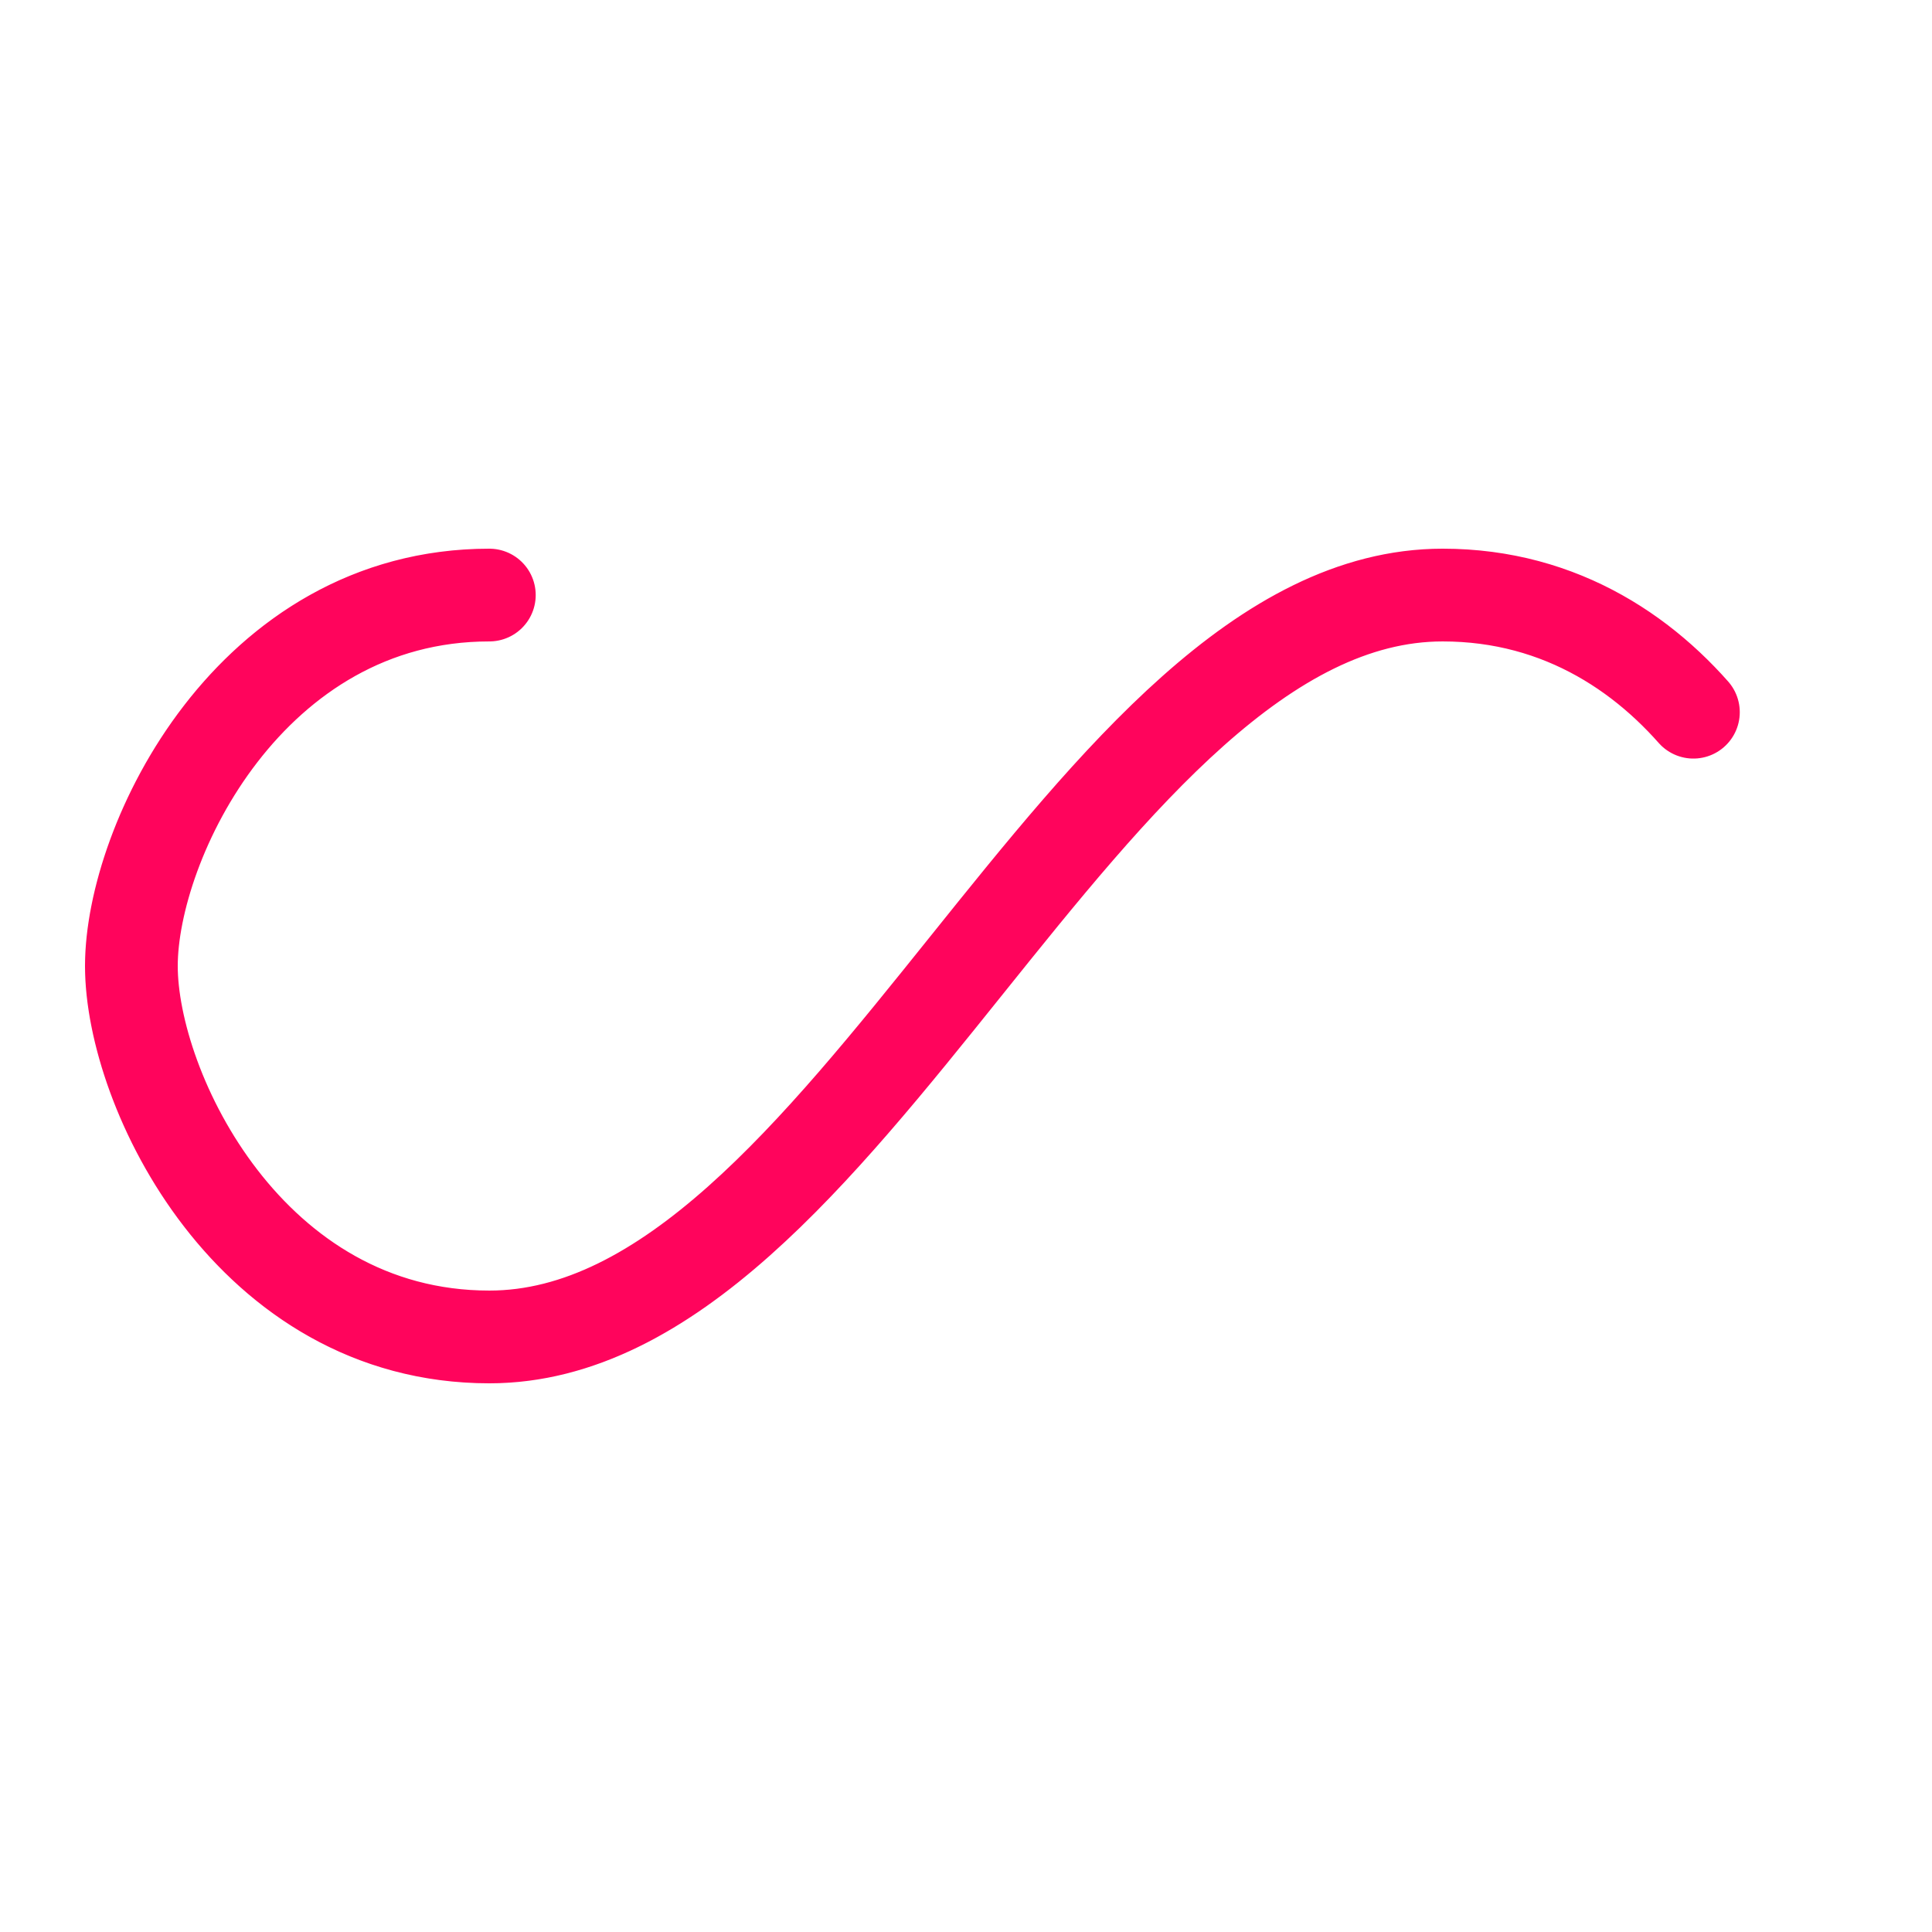 <svg xmlns="http://www.w3.org/2000/svg" viewBox="0 0 100 100" preserveAspectRatio="xMidYMid" width="200" height="200"
  style="shape-rendering: auto; display: block; background: transparent;" xmlns:xlink="http://www.w3.org/1999/xlink">
  <g>
    <path style="transform:scale(0.96);transform-origin:50px 50px" stroke-linecap="round"
      d="M24.3 30C11.4 30 5 43.3 5 50s6.4 20 19.3 20c19.3 0 32.1-40 51.4-40 C88.6 30 95 43.3 95 50s-6.4 20-19.3 20C56.4 70 43.6 30 24.3 30z"
      stroke-dasharray="143.69 112.899" stroke-width="5" stroke="#ff045c" fill="none">
      <animate values="0;256.589" keyTimes="0;1" dur="1s" repeatCount="indefinite"
        attributeName="stroke-dashoffset"></animate>
    </path>
    <g></g>
  </g><!-- [ldio] generated by https://loading.io -->
</svg>
